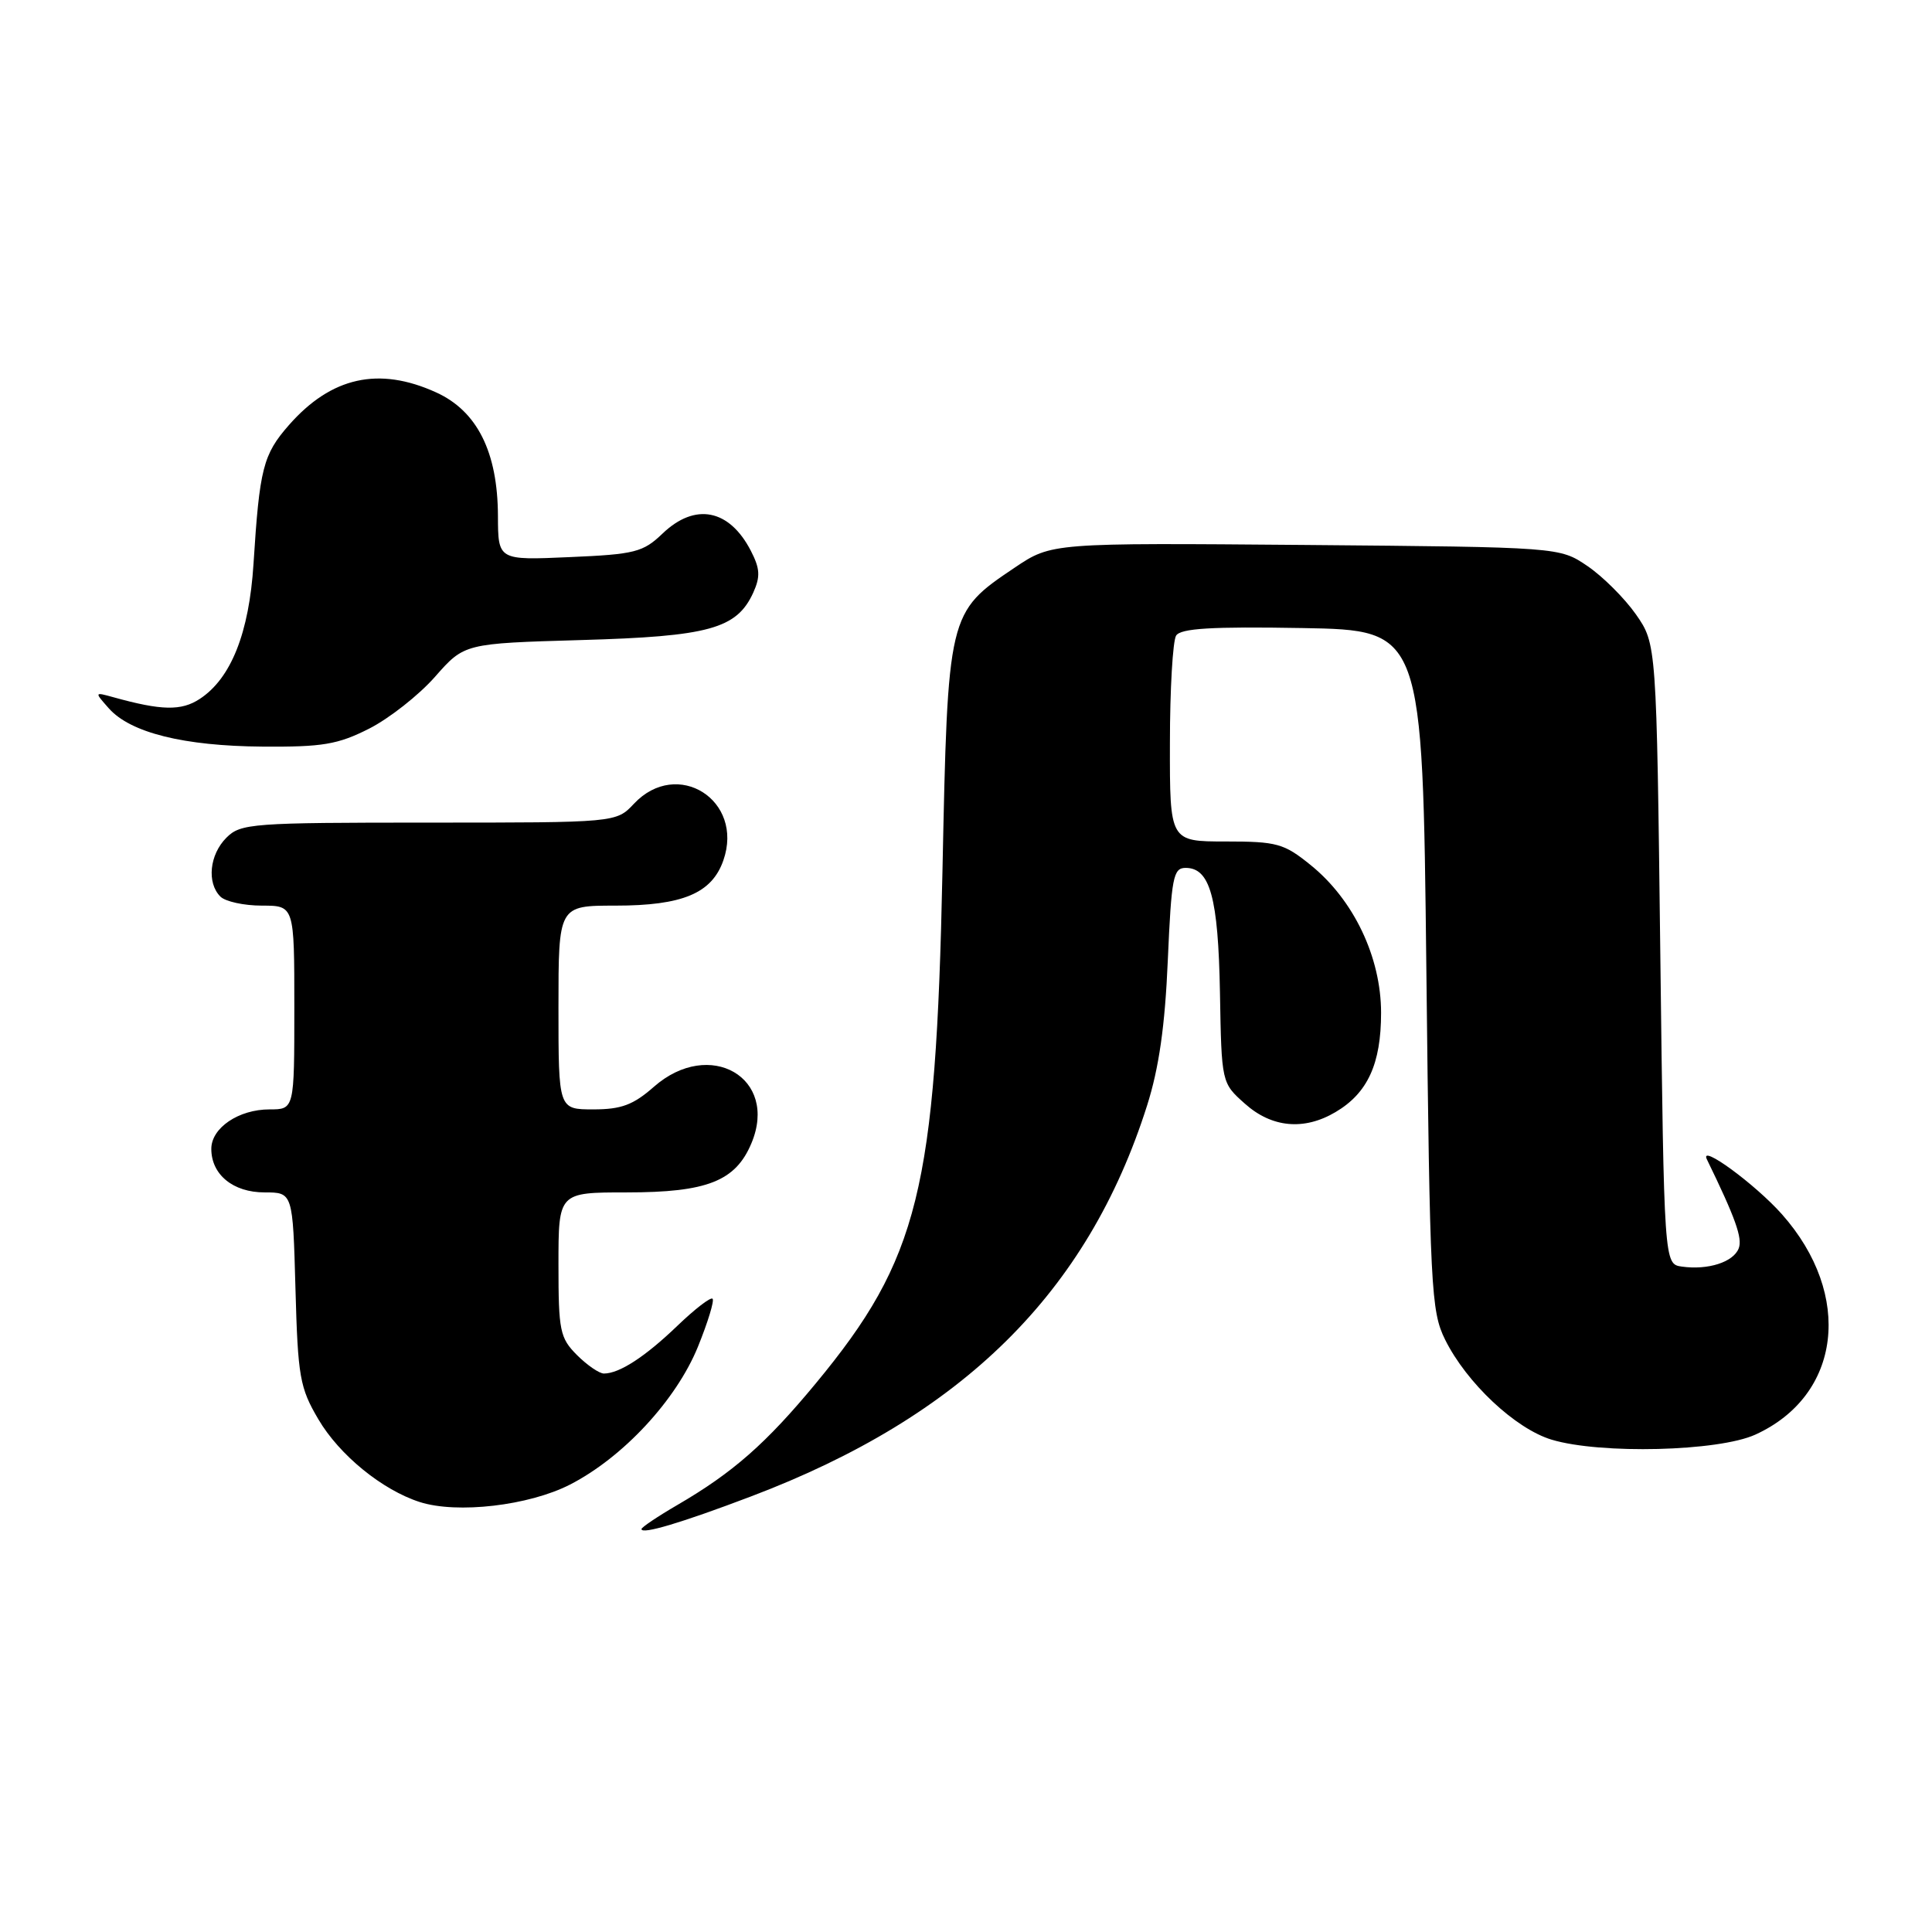 <?xml version="1.0" encoding="UTF-8" standalone="no"?>
<!DOCTYPE svg PUBLIC "-//W3C//DTD SVG 1.1//EN" "http://www.w3.org/Graphics/SVG/1.1/DTD/svg11.dtd" >
<svg xmlns="http://www.w3.org/2000/svg" xmlns:xlink="http://www.w3.org/1999/xlink" version="1.1" viewBox="0 0 256 256">
 <g >
 <path fill="currentColor"
d=" M 99.50 198.29 C 127.51 187.68 144.12 171.30 151.99 146.50 C 153.57 141.53 154.37 135.94 154.74 127.25 C 155.22 116.24 155.46 115.00 157.10 115.00 C 160.34 115.00 161.42 118.91 161.65 131.49 C 161.86 143.49 161.86 143.49 164.95 146.24 C 168.51 149.43 172.79 149.83 176.96 147.36 C 181.22 144.85 183.00 140.97 183.00 134.21 C 183.00 126.84 179.37 119.22 173.65 114.61 C 170.13 111.76 169.20 111.50 162.40 111.50 C 155.00 111.50 155.00 111.50 155.02 98.50 C 155.02 91.35 155.40 84.93 155.84 84.22 C 156.45 83.26 160.51 83.01 172.58 83.22 C 188.50 83.50 188.50 83.50 189.00 128.50 C 189.47 170.76 189.62 173.74 191.48 177.50 C 194.32 183.24 200.81 189.33 205.62 190.77 C 212.10 192.71 227.69 192.32 232.58 190.10 C 243.98 184.92 245.60 171.60 236.12 160.90 C 232.60 156.93 225.12 151.45 226.17 153.62 C 229.95 161.38 230.91 164.07 230.39 165.41 C 229.69 167.24 226.32 168.32 222.85 167.83 C 220.50 167.50 220.50 167.50 220.00 126.41 C 219.50 85.33 219.50 85.33 216.77 81.41 C 215.26 79.26 212.37 76.38 210.34 75.00 C 206.65 72.50 206.65 72.50 172.99 72.21 C 139.34 71.93 139.34 71.93 134.46 75.21 C 125.59 81.18 125.59 81.20 124.88 115.50 C 124.01 157.63 121.74 166.81 108.11 183.29 C 101.51 191.27 97.12 195.13 89.75 199.42 C 87.14 200.94 85.00 202.38 85.00 202.61 C 85.00 203.36 90.25 201.80 99.50 198.29 Z  M 75.52 196.72 C 82.56 193.11 89.60 185.52 92.48 178.45 C 93.80 175.20 94.67 172.34 94.42 172.09 C 94.17 171.83 92.06 173.46 89.73 175.70 C 85.47 179.79 82.07 182.00 80.02 182.00 C 79.41 182.00 77.80 180.90 76.45 179.55 C 74.19 177.28 74.00 176.35 74.00 167.55 C 74.00 158.00 74.00 158.00 83.05 158.00 C 93.69 158.00 97.47 156.51 99.57 151.48 C 103.20 142.81 94.04 137.51 86.65 144.00 C 83.91 146.41 82.32 147.00 78.62 147.00 C 74.00 147.00 74.00 147.00 74.00 133.50 C 74.00 120.00 74.00 120.00 81.55 120.00 C 90.44 120.00 94.33 118.37 95.85 114.00 C 98.63 106.03 89.74 100.40 84.00 106.50 C 81.65 109.00 81.65 109.00 56.83 109.00 C 33.33 109.00 31.89 109.11 30.00 111.00 C 27.76 113.24 27.38 116.98 29.20 118.80 C 29.86 119.46 32.33 120.00 34.70 120.00 C 39.00 120.00 39.00 120.00 39.00 133.50 C 39.00 147.00 39.00 147.00 35.72 147.00 C 31.62 147.00 28.00 149.45 28.00 152.23 C 28.00 155.64 30.88 158.00 35.05 158.00 C 38.80 158.00 38.80 158.00 39.15 170.75 C 39.47 182.45 39.72 183.88 42.19 188.07 C 44.97 192.80 50.65 197.43 55.63 199.03 C 60.57 200.61 70.07 199.51 75.52 196.72 Z  M 48.91 96.55 C 51.57 95.20 55.50 92.11 57.64 89.68 C 61.53 85.26 61.53 85.26 77.01 84.81 C 93.95 84.33 97.62 83.32 99.81 78.53 C 100.77 76.40 100.71 75.35 99.49 72.98 C 96.63 67.45 92.10 66.57 87.79 70.70 C 85.21 73.17 84.14 73.45 75.48 73.82 C 66.00 74.24 66.00 74.24 65.98 68.37 C 65.95 59.89 63.23 54.46 57.78 51.99 C 50.19 48.54 43.89 49.94 38.28 56.33 C 34.86 60.23 34.39 62.08 33.59 74.72 C 33.01 83.87 30.61 89.90 26.47 92.61 C 24.02 94.22 21.40 94.16 15.00 92.38 C 12.50 91.69 12.50 91.69 14.42 93.86 C 17.28 97.09 24.35 98.85 34.78 98.93 C 42.74 98.99 44.76 98.65 48.91 96.55 Z "/>
</g>
</svg>